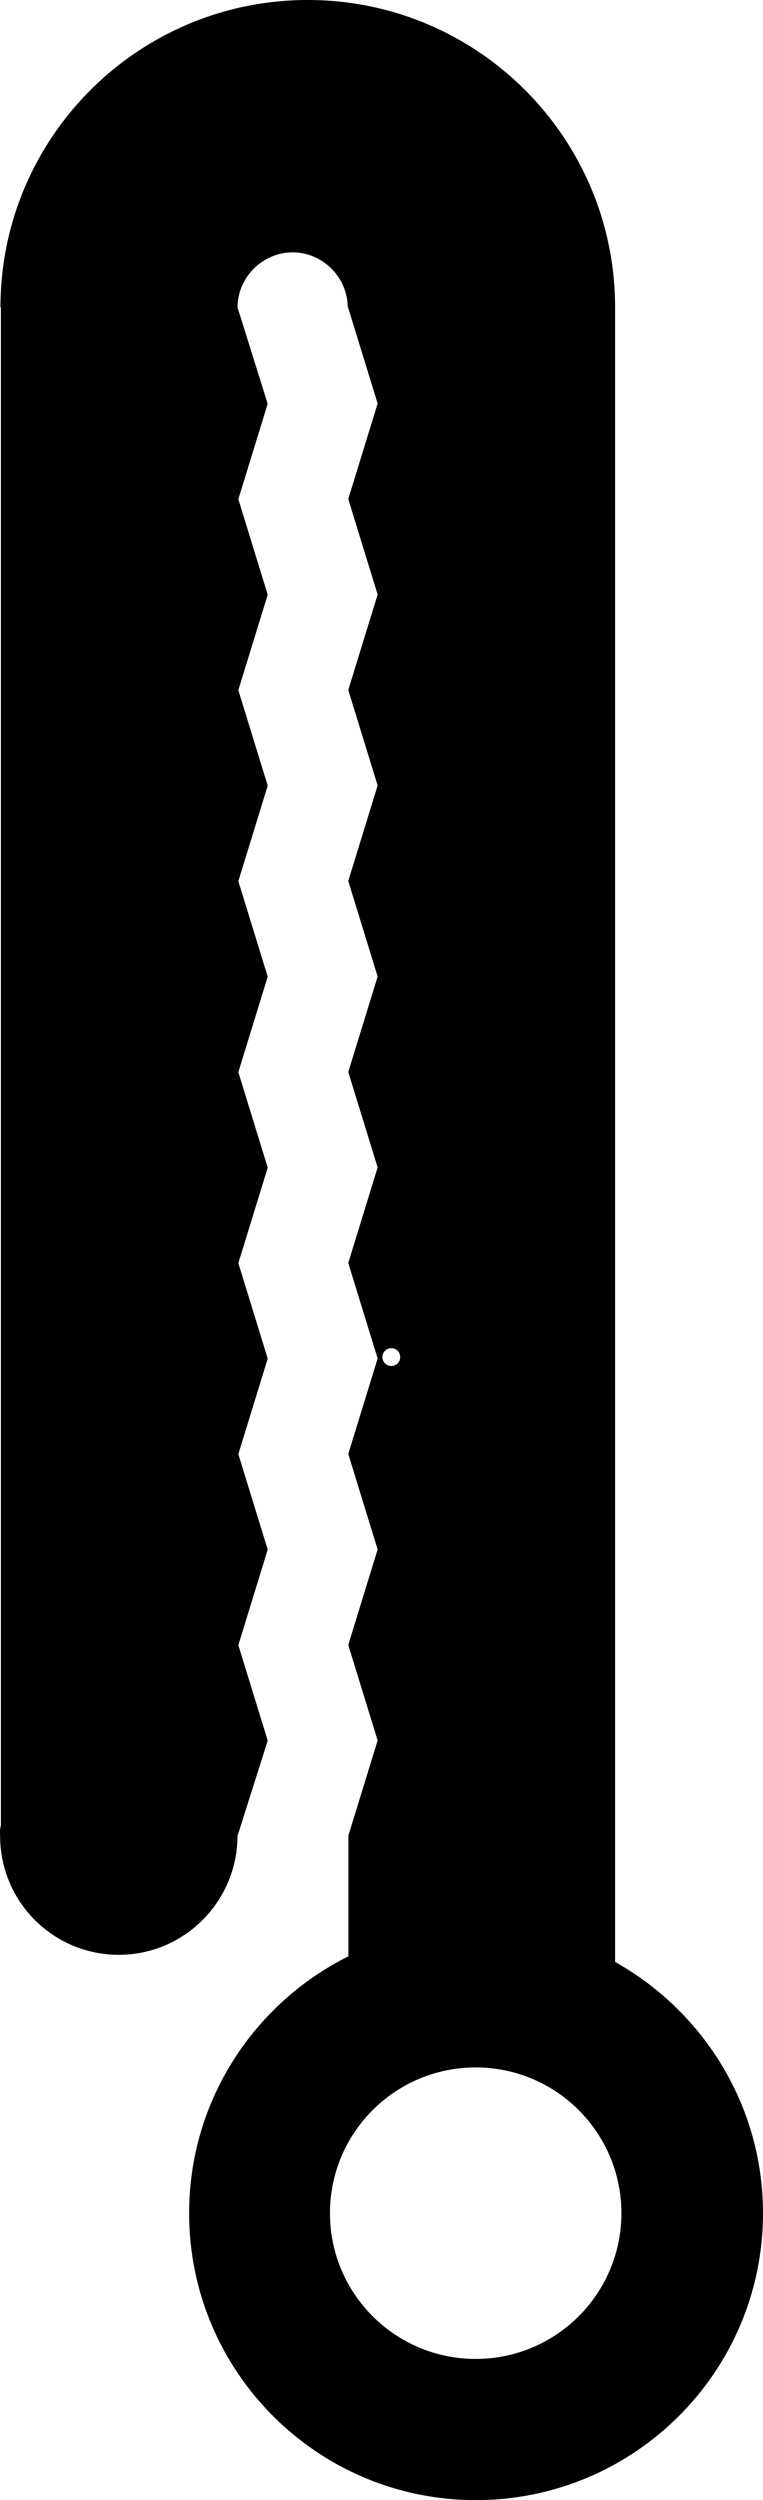 <?xml version="1.0" encoding="utf-8"?>
<!-- Generator: Adobe Illustrator 16.0.4, SVG Export Plug-In . SVG Version: 6.00 Build 0)  -->
<!DOCTYPE svg PUBLIC "-//W3C//DTD SVG 1.1//EN" "http://www.w3.org/Graphics/SVG/1.1/DTD/svg11.dtd">
<svg version="1.1" id="Layer_1" xmlns="http://www.w3.org/2000/svg" xmlns:xlink="http://www.w3.org/1999/xlink" x="0px" y="0px"
	 width="566.474px" height="1855.858px" viewBox="0 0 566.474 1855.858" enable-background="new 0 0 566.474 1855.858"
	 xml:space="preserve">
<path d="M290.511,1013.979c-3.652,0-6.613-2.961-6.613-6.613c0-3.653,2.961-6.614,6.613-6.614c3.653,0,6.613,2.961,6.613,6.614
	C297.125,1011.019,294.164,1013.979,290.511,1013.979z M456.66,1456.39V228.159h0.004C456.664,102.159,354.513,0,228.504,0
	S0.345,102.159,0.345,228.159H0.66v1127.25c-1,2.463-0.566,4.953-0.566,7.47c0,48.711,39.364,88.2,88.076,88.2
	c48.712,0,88.138-39.715,88.138-88.426c0-0.09-0.065,0.506-0.065-0.494h0.309l22.109-69.782v-0.645l-21.714-70.562l21.714-70.562
	v-0.645l-21.714-70.562l21.714-70.562v-0.645l-21.714-70.562l21.714-70.562v-0.646l-21.714-70.562L198.66,725.3v-0.645
	l-21.714-70.562l21.714-70.562v-0.645l-21.714-70.562l21.714-70.563v-0.645l-21.714-70.562l21.714-70.562v-0.492l-22.324-71.342
	h0.002c0.047-22,18.345-40.828,40.912-40.828s40.865,18.828,40.912,40.828h0.498v0.834l21.714,70.562l-21.714,70.562v0.645
	l21.714,70.562l-21.714,70.562v0.645l21.714,70.562l-21.714,70.562v0.645l21.714,70.562l-21.714,70.562v0.646l21.714,70.562
	l-21.714,70.562v0.645l21.714,70.562l-21.714,70.562v0.645l21.714,70.562l-21.714,70.563v0.645l21.714,70.562l-21.714,70.562v89.681
	c-70,34.919-118.248,107.18-118.248,190.675c0,117.637,95.239,213,212.875,213s213.187-95.363,213.187-213
	C566.474,1562.586,521.66,1492.696,456.66,1456.39z M353.164,1751.052c-59.753,0-108.191-48.44-108.191-108.193
	c0-59.752,48.438-108.191,108.191-108.191s108.191,48.439,108.191,108.191C461.355,1702.611,412.917,1751.052,353.164,1751.052z"/>
</svg>
